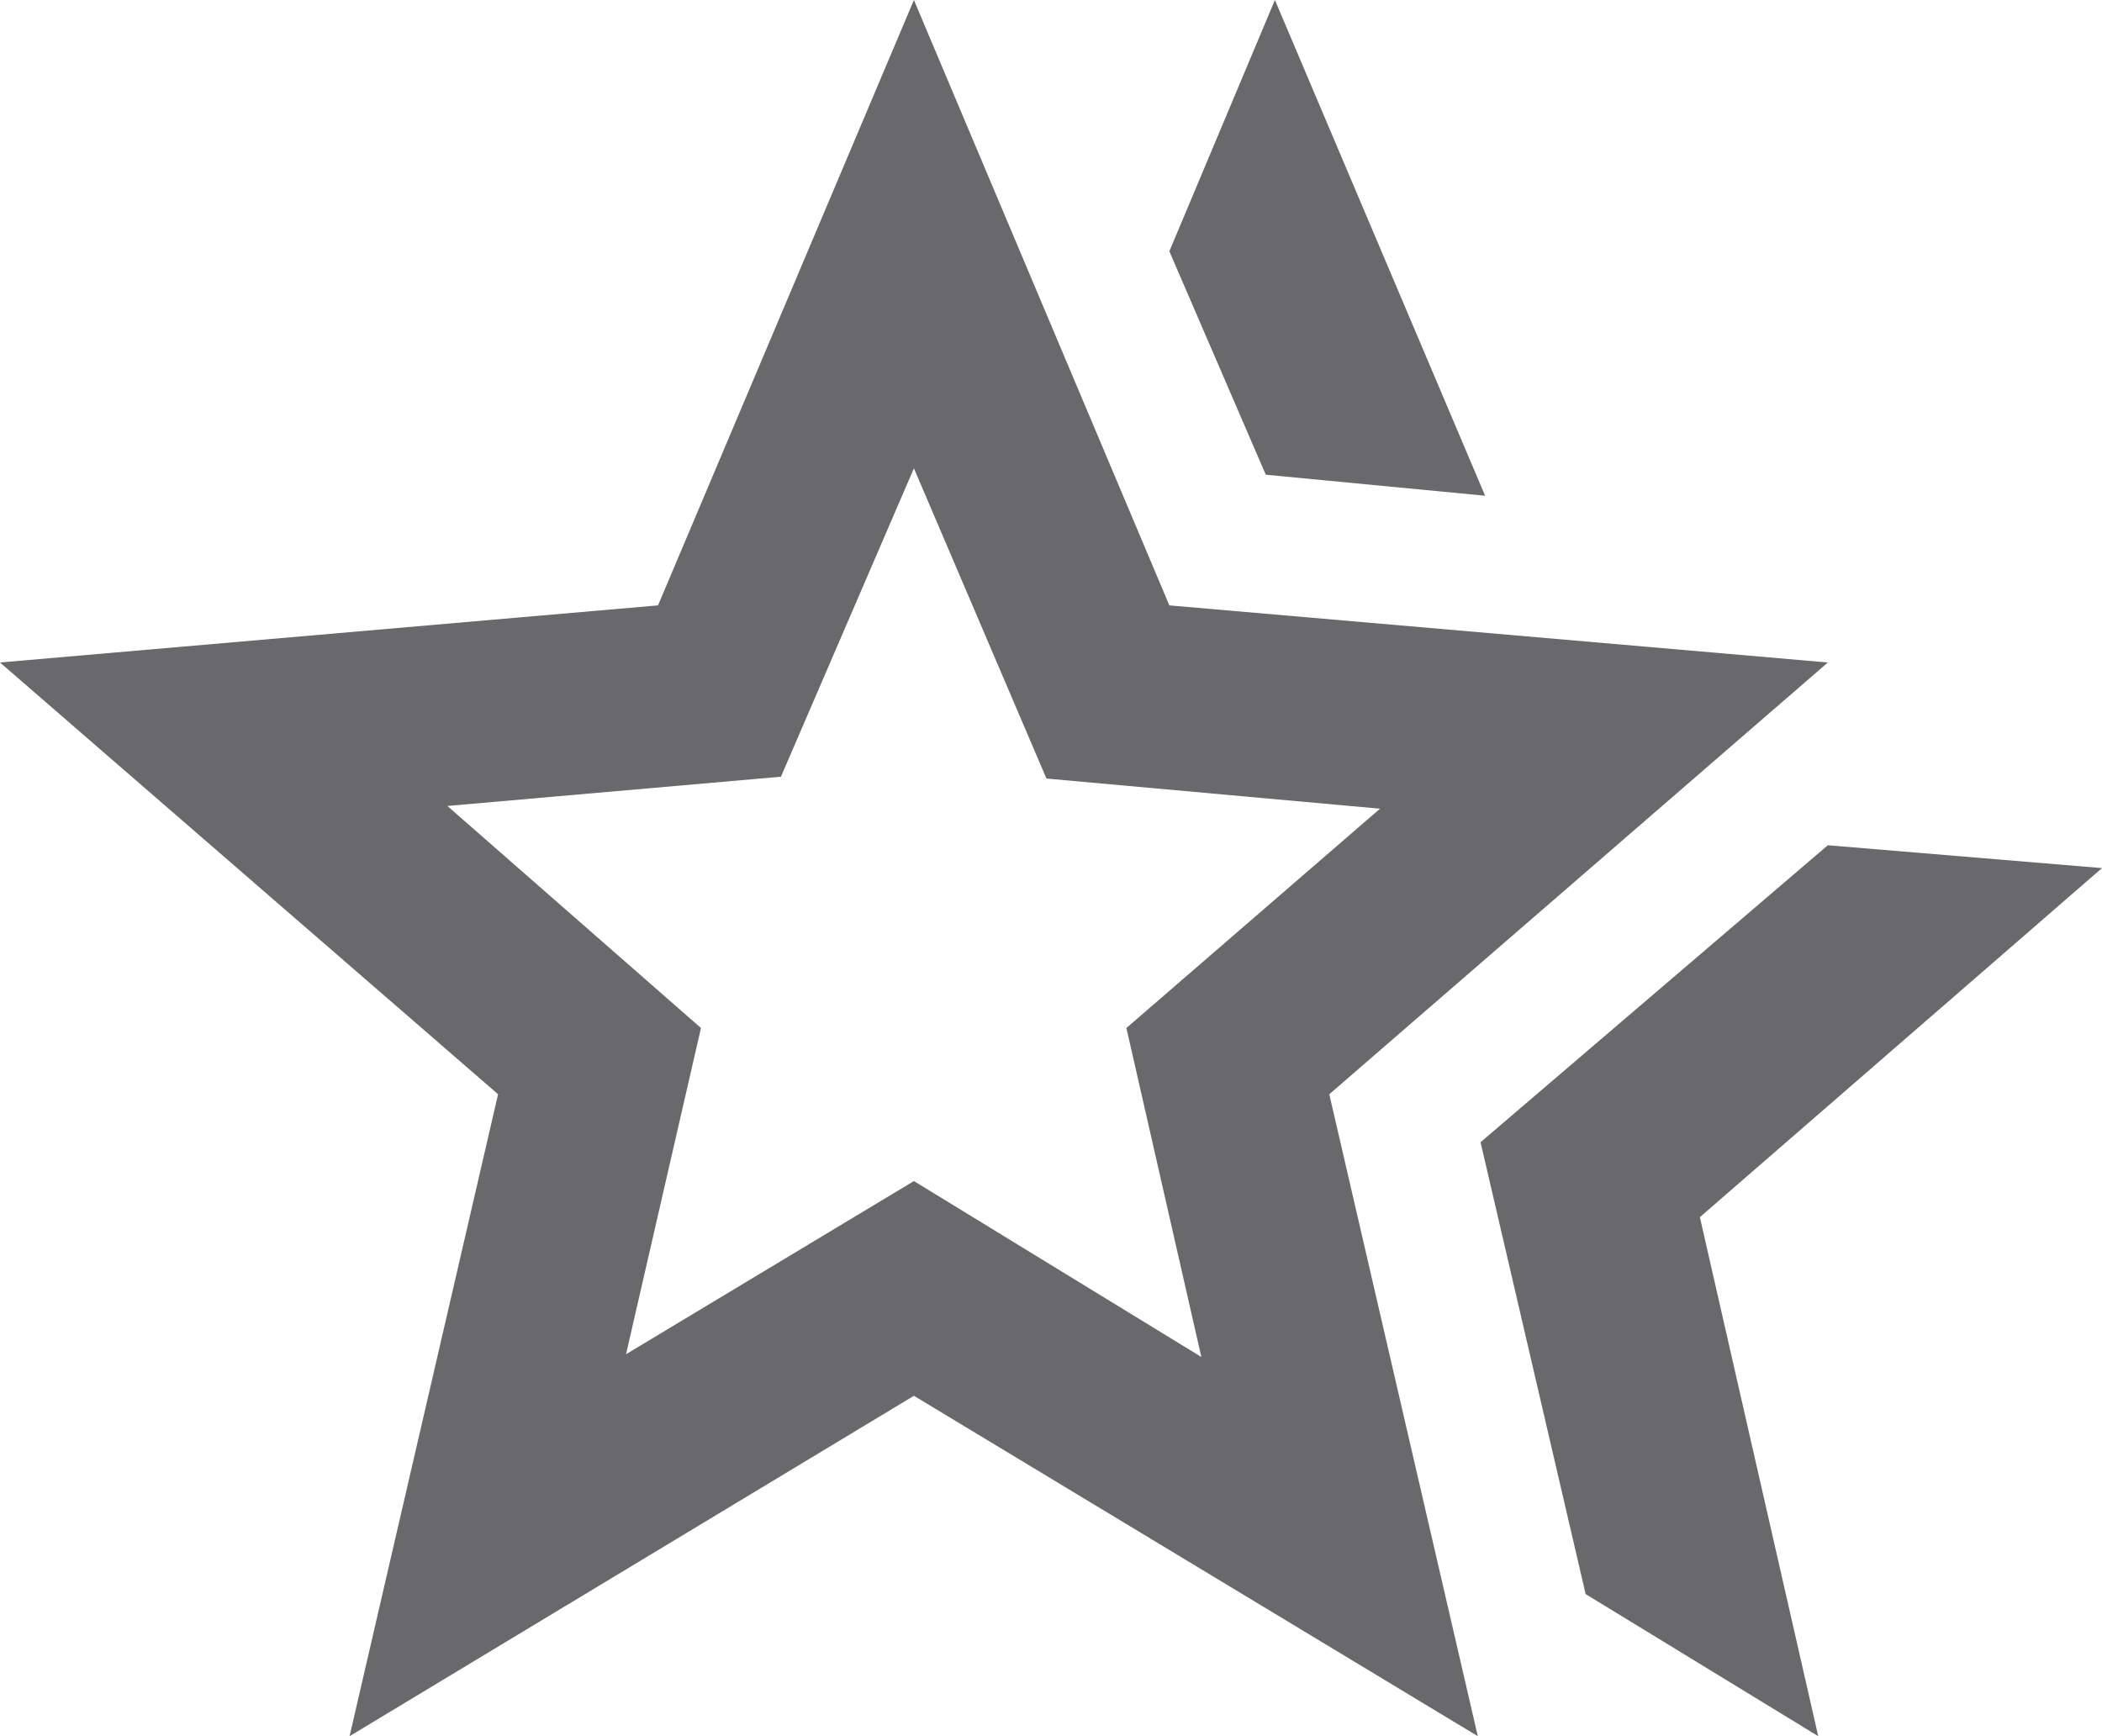 <svg width="46" height="38" viewBox="0 0 46 38" fill="none" xmlns="http://www.w3.org/2000/svg">
	<desc>
			Created with Pixso.
	</desc>
	<defs/>
	<path id="Vector" d="M32.4 25L40 18.5L46 19L37.2 26.64L39.79 38L34.7 34.89L32.4 25ZM27.7 10.39L25.59 5.5L27.9 0L32.5 10.85L27.7 10.39ZM13.7 29.64L20 25.85L26.29 29.7L24.65 22.5L30.2 17.7L22.9 17.04L20 10.25L17.09 17L9.79 17.64L15.34 22.5L13.7 29.64ZM7.65 38L10.9 23.95L0 14.5L14.4 13.25L20 0L25.59 13.25L40 14.5L29.09 23.95L32.34 38L20 30.55L7.65 38Z" fill="#69696B" fill-opacity="1" fill-rule="evenodd"/>
</svg>
